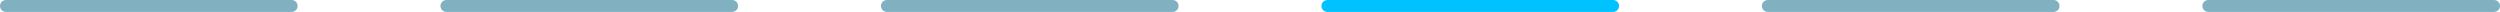 <svg width="210" height="1" viewBox="0 0 210 1" fill="none" xmlns="http://www.w3.org/2000/svg">
<line x1="0.5" y1="0.5" x2="24.5" y2="0.5" stroke="#80B1C0" stroke-linecap="round"/>
<line x1="37.5" y1="0.5" x2="61.5" y2="0.5" stroke="#80B1C0" stroke-linecap="round"/>
<line x1="74.5" y1="0.5" x2="98.5" y2="0.5" stroke="#80B1C0" stroke-linecap="round"/>
<line x1="111.5" y1="0.5" x2="135.5" y2="0.5" stroke="#00C2FF" stroke-linecap="round"/>
<line x1="148.5" y1="0.5" x2="172.5" y2="0.5" stroke="#80B1C0" stroke-linecap="round"/>
<line x1="185.5" y1="0.5" x2="209.5" y2="0.5" stroke="#80B1C0" stroke-linecap="round"/>
</svg>
